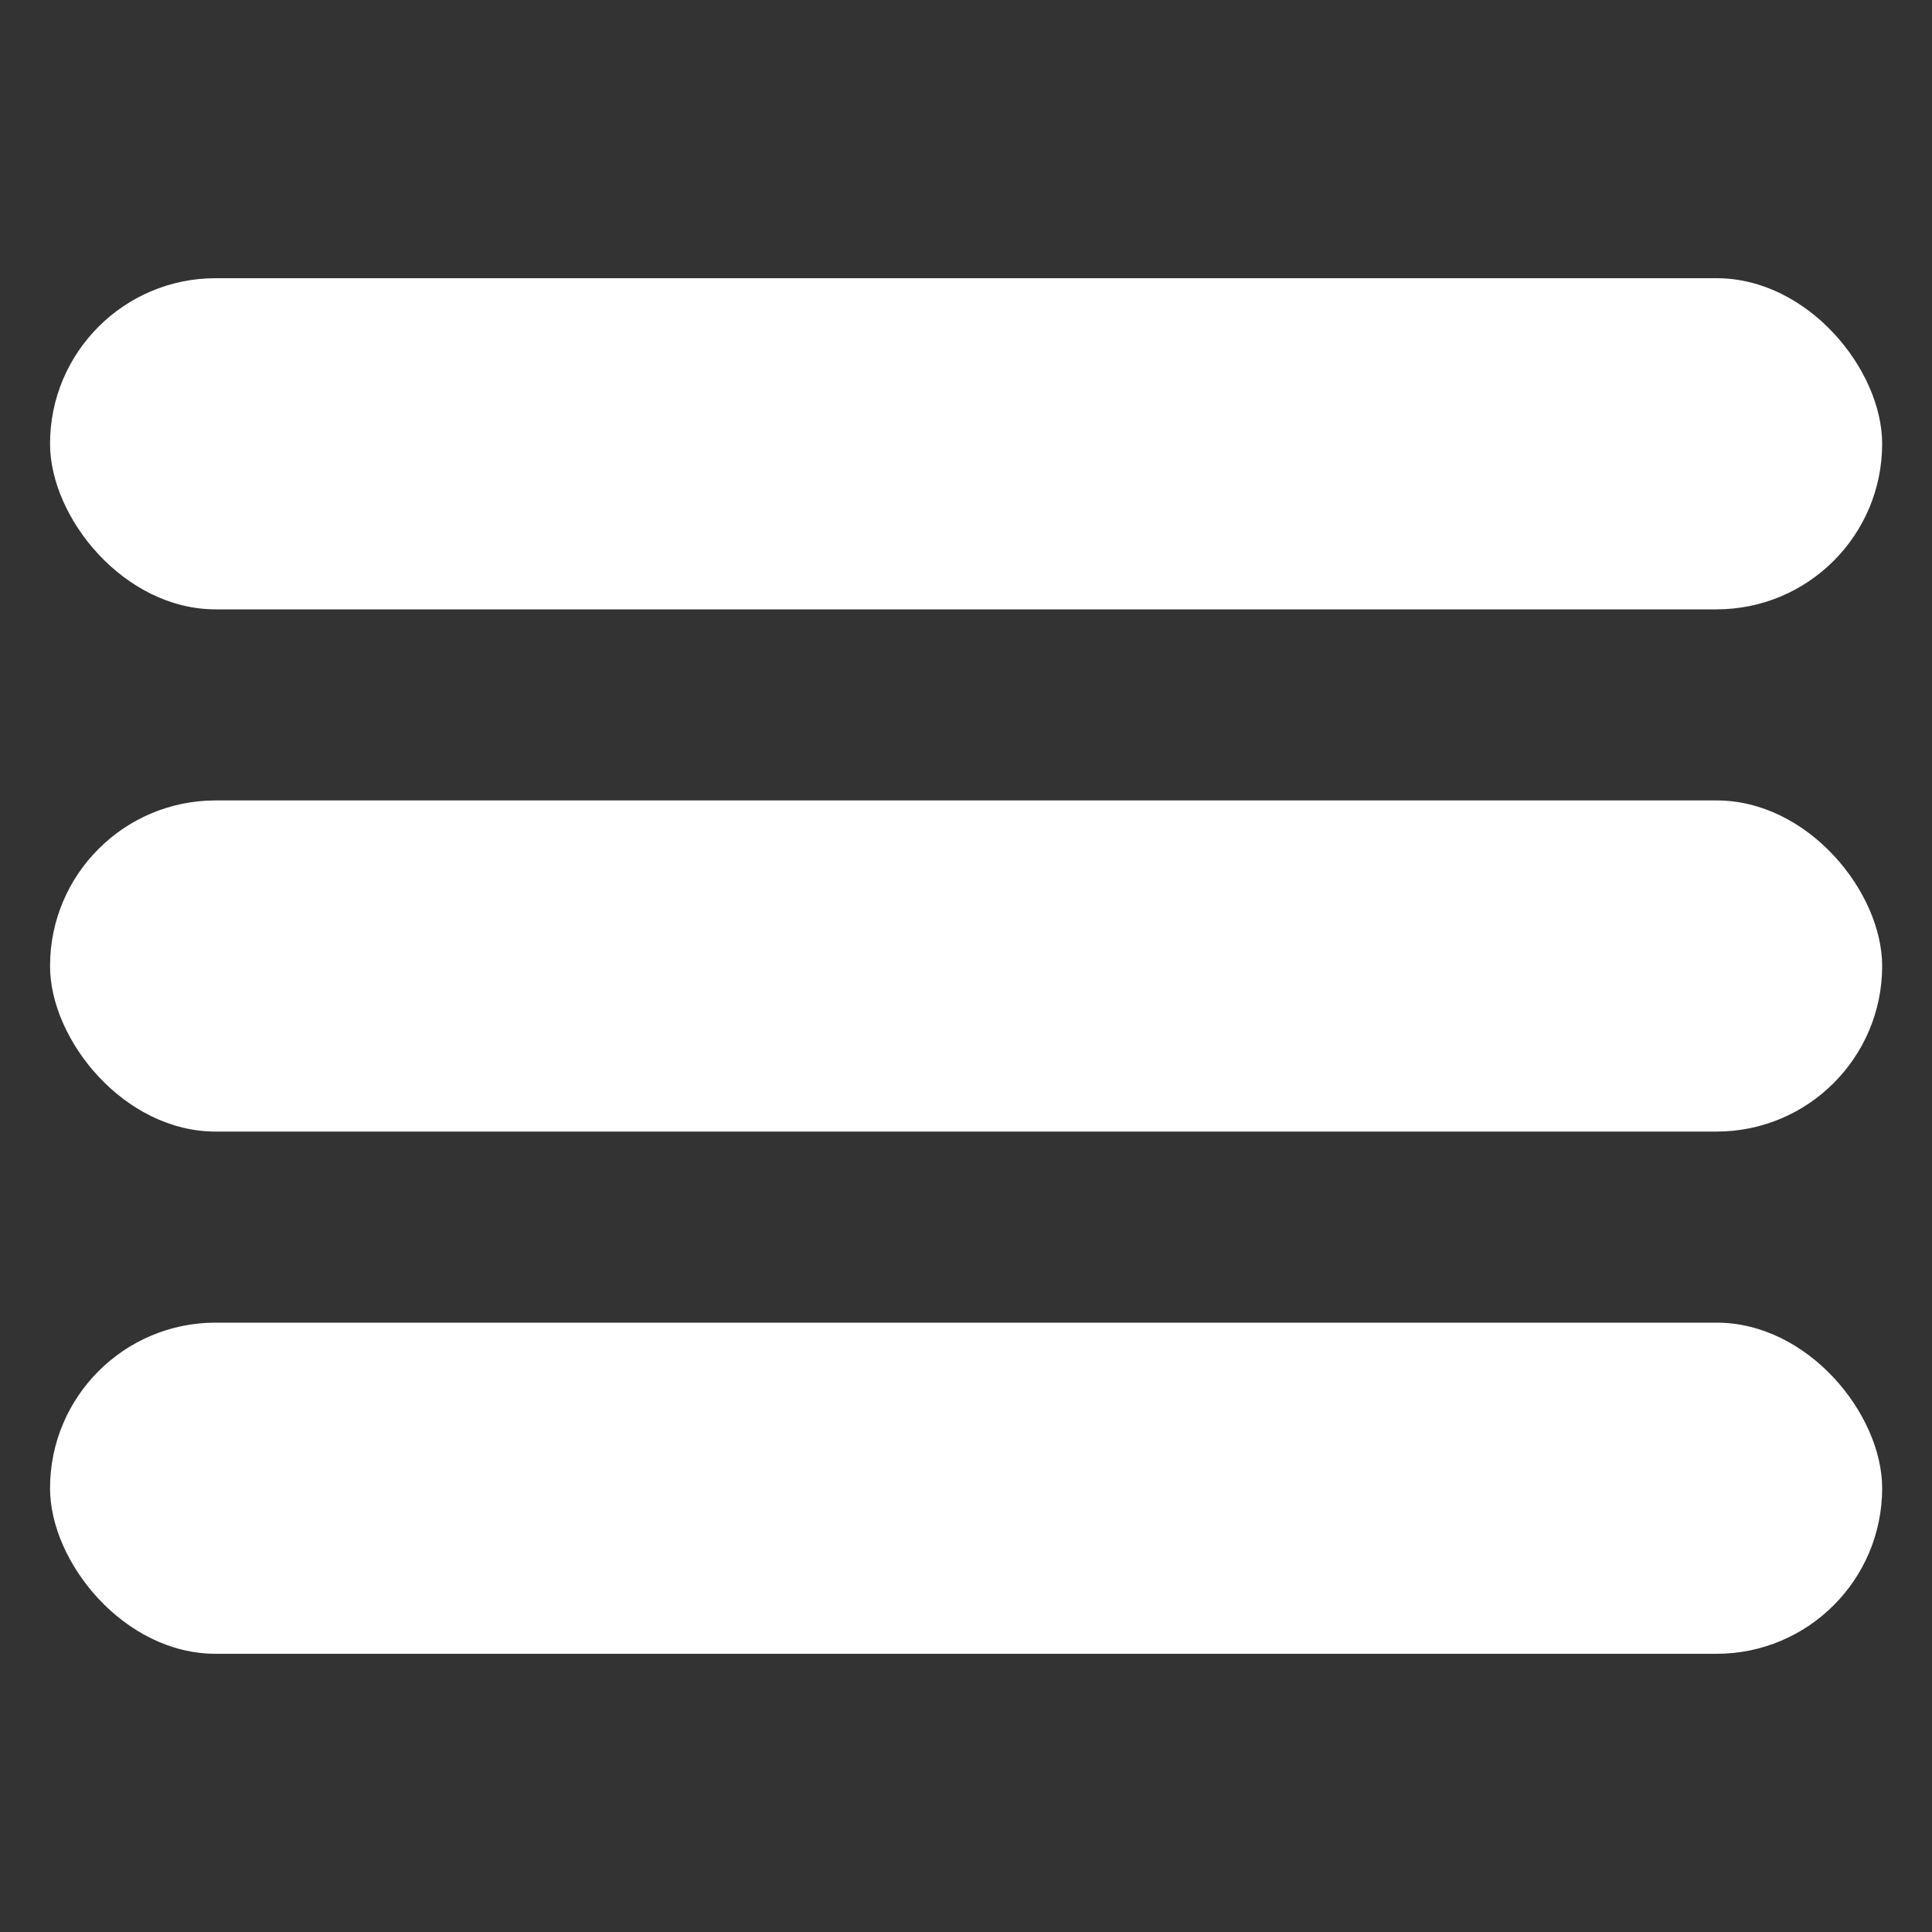 <?xml version="1.0" encoding="UTF-8"?>
<svg id="Layer_1" data-name="Layer 1" xmlns="http://www.w3.org/2000/svg" viewBox="0 0 100 100">
  <rect x="0" y="0" width="100" height="100" fill="#333333" stroke="none"/>
  <defs>
    <style>
      .cls-1 {
        fill: #fff;
      }
    </style>
  </defs>
  <rect class="cls-1" x="2.59" y="14.4" width="94.83" height="17.14" rx="8.57" ry="8.57"/>
  <rect class="cls-1" x="2.59" y="41.43" width="94.83" height="17.14" rx="8.57" ry="8.57"/>
  <rect class="cls-1" x="2.59" y="68.46" width="94.83" height="17.14" rx="8.57" ry="8.57"/>
</svg>